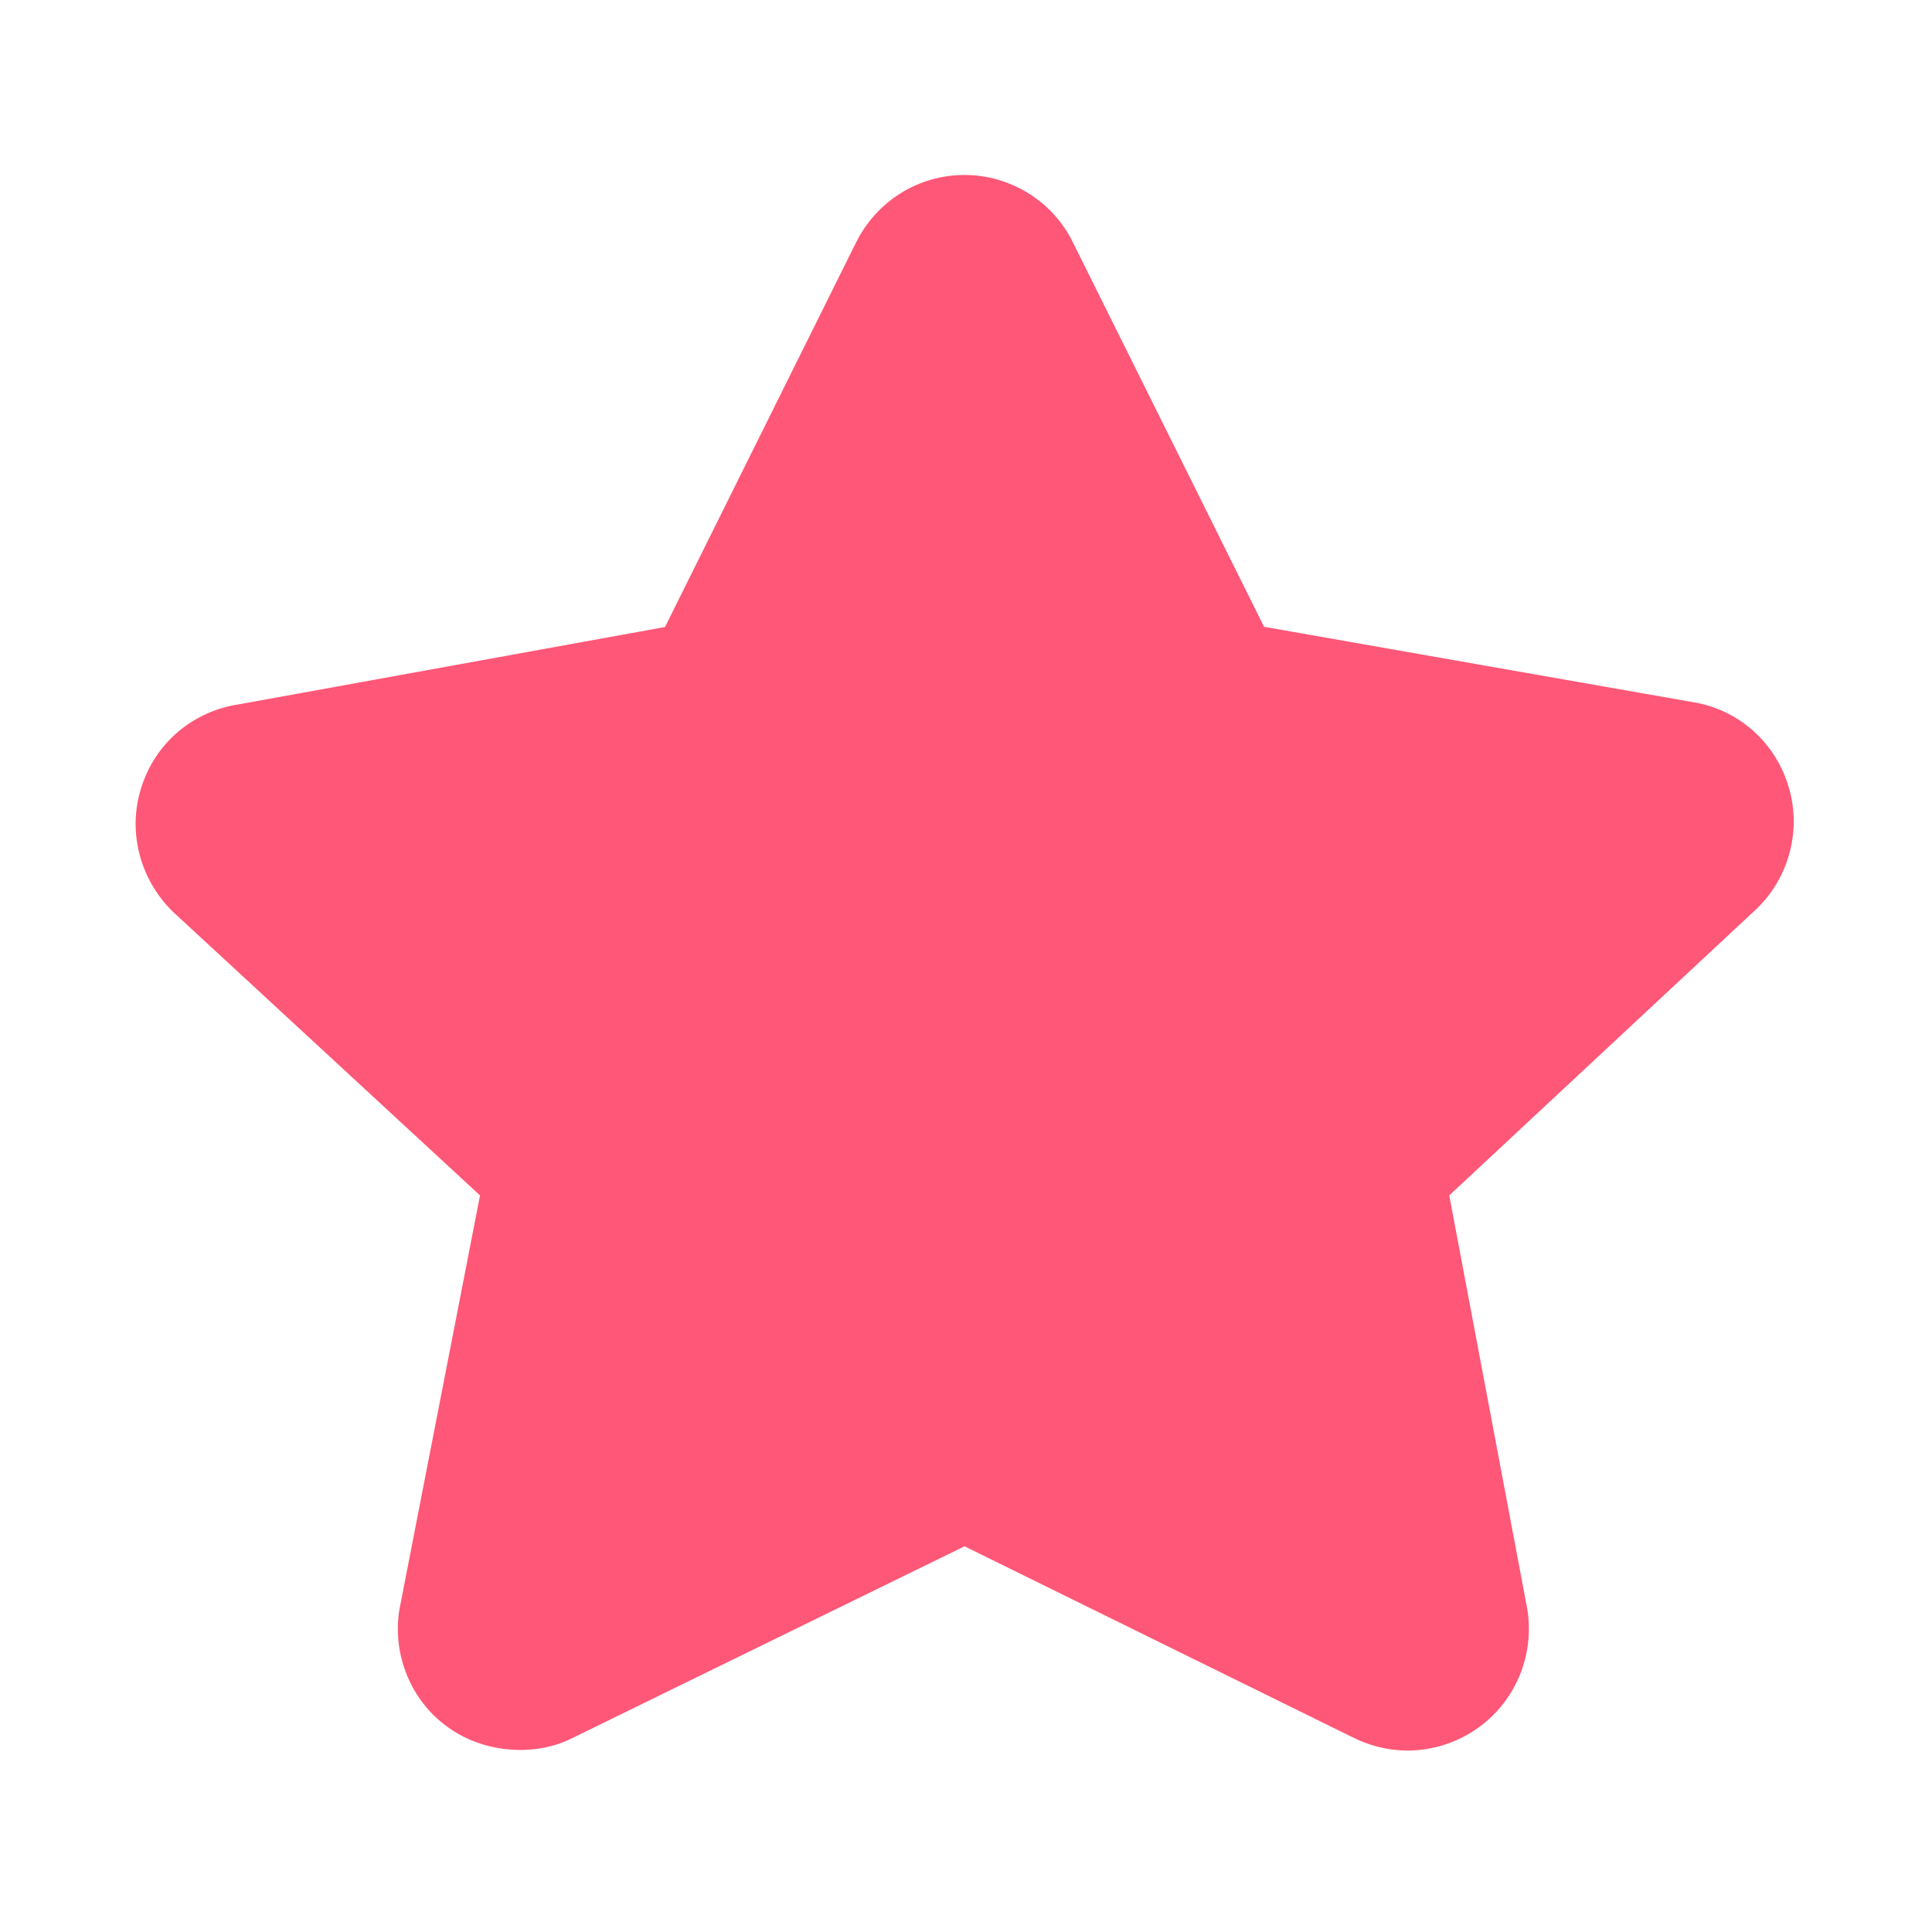 <svg t="1580743109758" class="icon" viewBox="0 0 1024 1024" version="1.1" xmlns="http://www.w3.org/2000/svg" p-id="2695" width="200" height="200" fill="#ff5777">
    <path d="M746.152 927.833c-10.232 0-20.517-2.528-29.795-7.306L511.224 819.562l-206.936 101.19c-20.012 10.569-47.672 8.716-67.007-5.395-19.51-13.89-29.572-38.567-25.523-62.628l42.666-219.131L91.678 483.275c-17.876-17.432-24.229-43.288-16.642-66.283 7.364-23.16 27.155-40.026 51.553-43.68l225.875-40.982L453.71 128.544c11.017-22.092 33.11-35.809 57.567-35.809 24.34 0 46.943 14.11 57.512 35.98l101.19 203.503 226.497 39.802c23.832 3.538 43.623 20.29 51.1 43.678 7.53 22.878 1.178 48.74-16.193 65.661l-163.25 152.235 41.264 218.738c4.217 24.288-5.849 48.968-25.69 63.246-10.741 7.813-24.178 12.254-37.555 12.255M511.277 769.469z" p-id="2696"/>
</svg>
